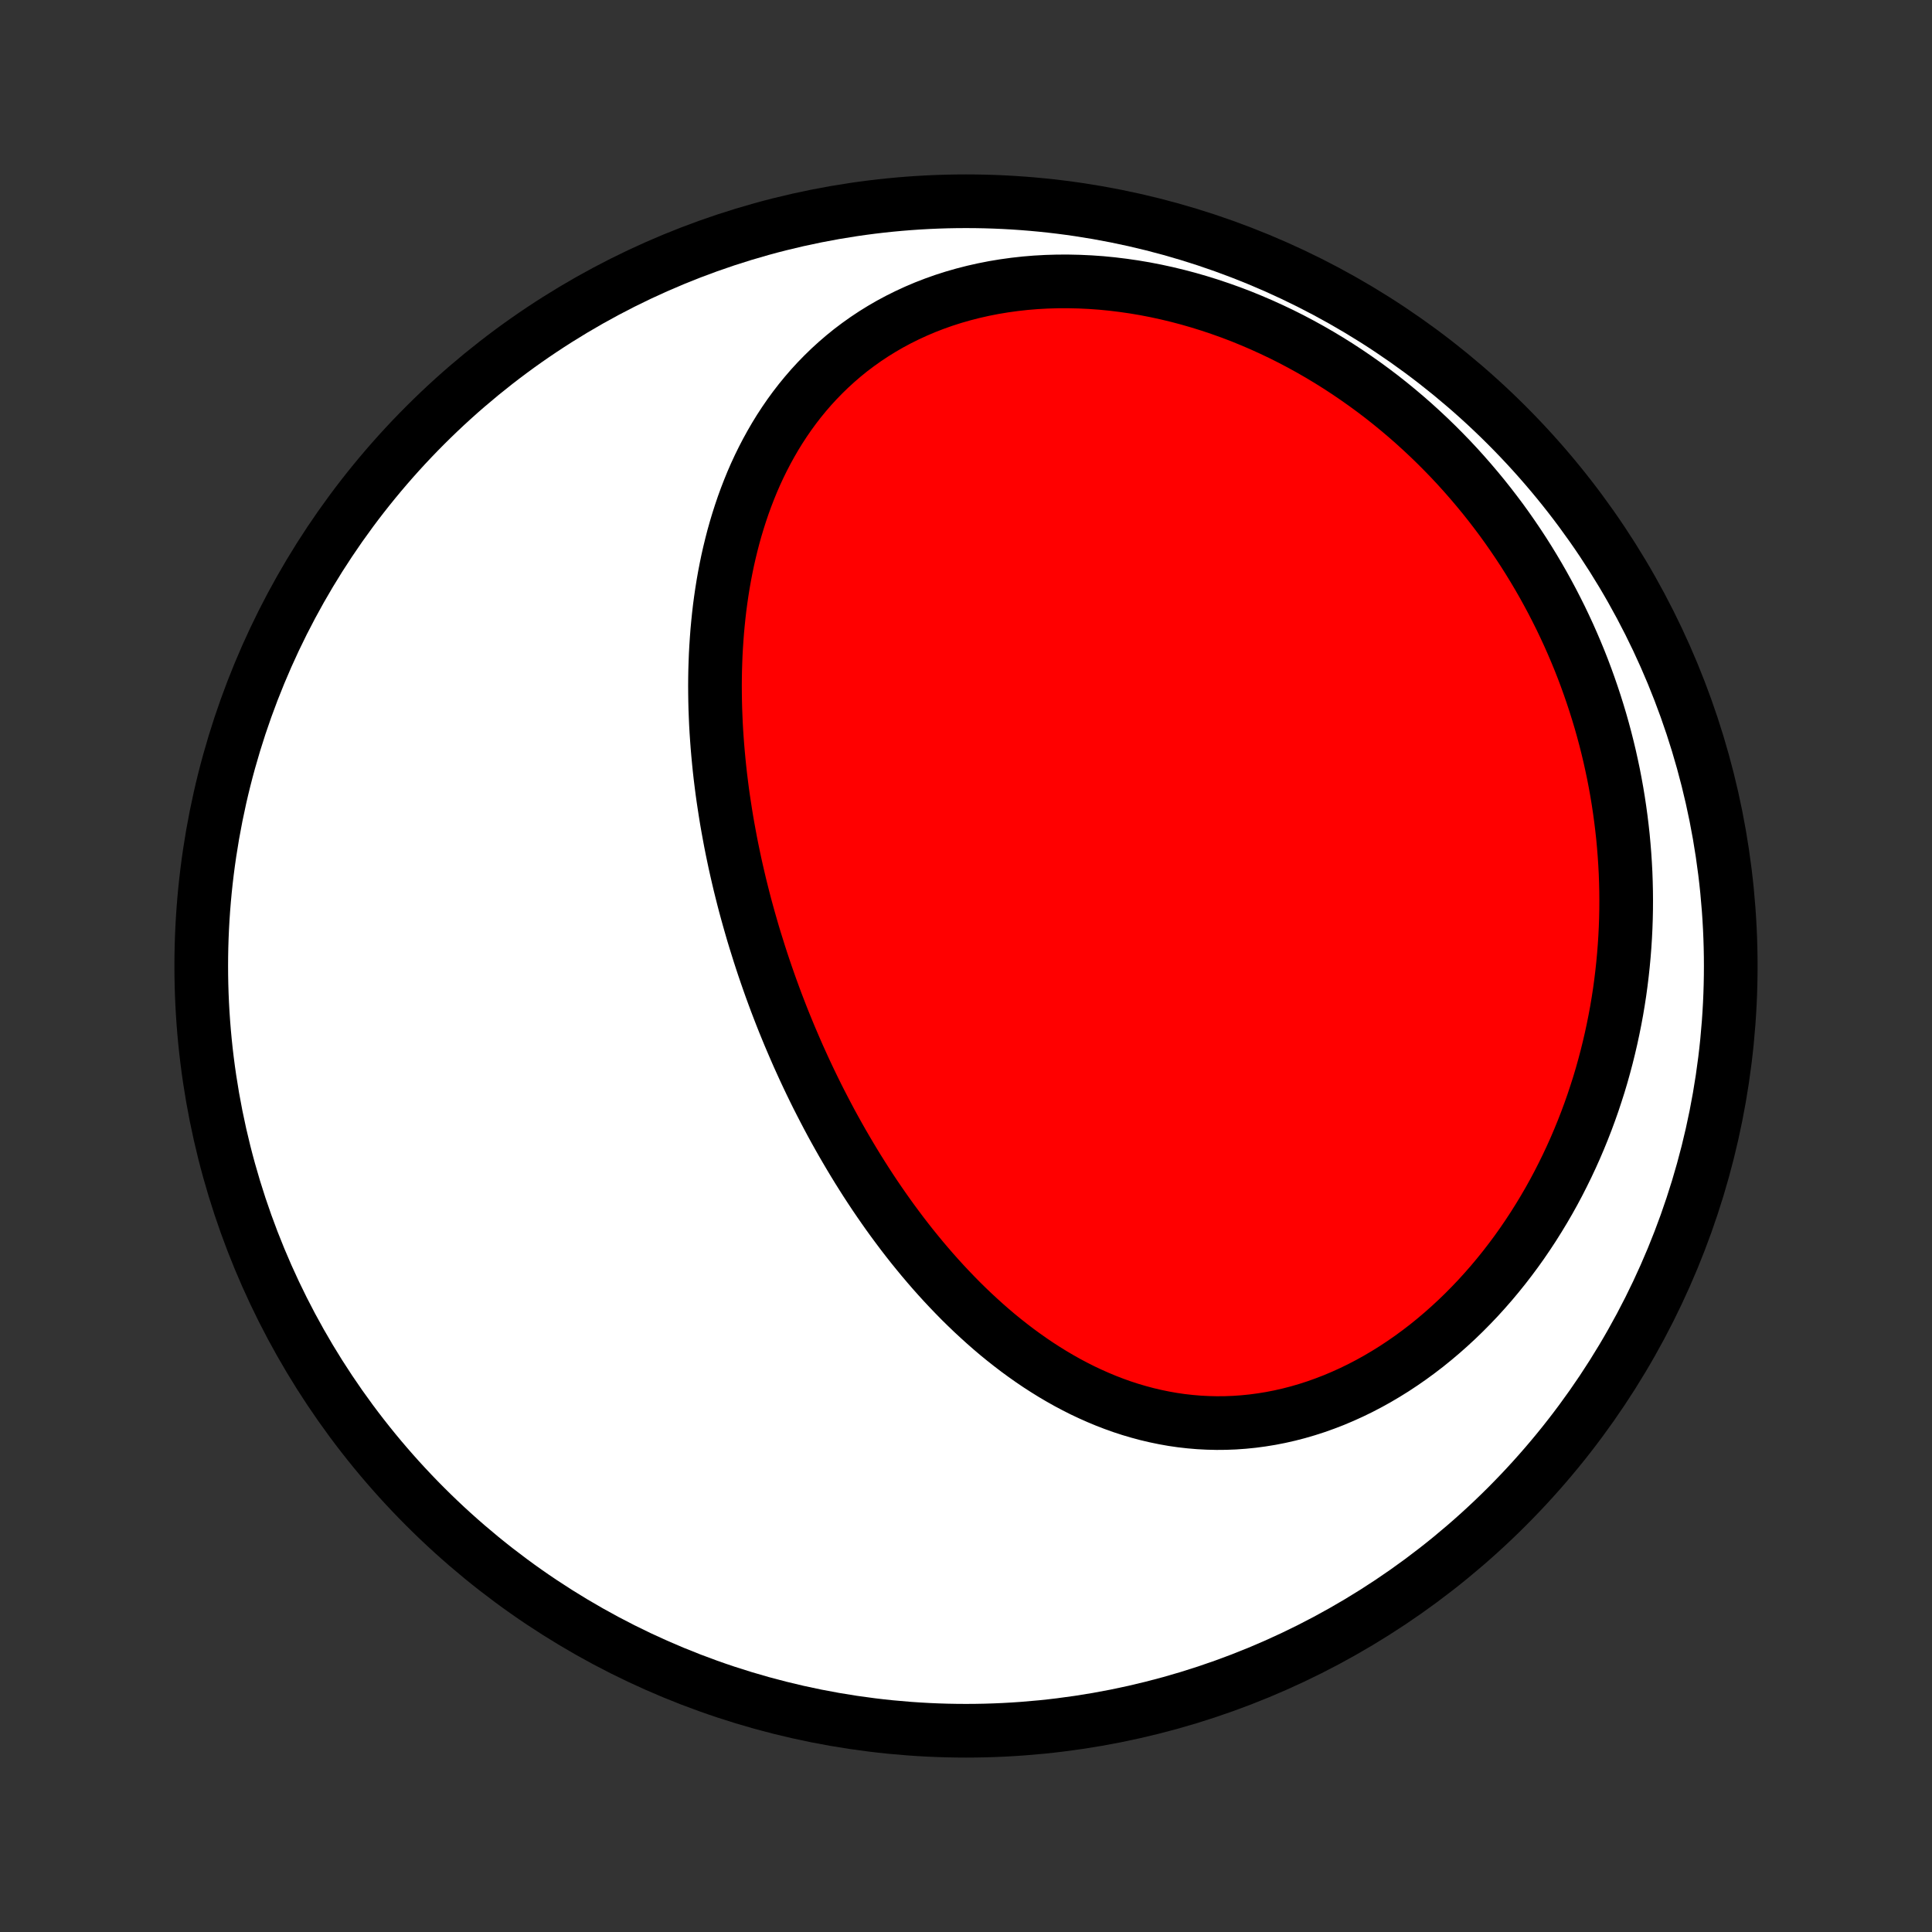 <?xml version="1.0" encoding="utf-8" standalone="no"?>
<!DOCTYPE svg PUBLIC "-//W3C//DTD SVG 1.1//EN"
  "http://www.w3.org/Graphics/SVG/1.1/DTD/svg11.dtd">
<!-- Created with matplotlib (http://matplotlib.org/) -->
<svg height="72pt" version="1.1" viewBox="0 0 72 72" width="72pt" xmlns="http://www.w3.org/2000/svg" xmlns:xlink="http://www.w3.org/1999/xlink">
 <rect x="0" y="0" width="72" height="72" fill="#333333" stroke="none"/>
 <defs>
  <style type="text/css">
*{stroke-linecap:butt;stroke-linejoin:round;}
  </style>
 </defs>
 <g id="figure_1">
  <g id="patch_1">
   <path d="
M0 72
L72 72
L72 0
L0 0
z
" style="fill:none;"/>
  </g>
  <g id="axes_1">
   <g id="PatchCollection_1">
    <defs>
     <path d="
M36 -7.5
C43.558 -7.5 50.808 -10.503 56.153 -15.848
C61.497 -21.192 64.5 -28.442 64.5 -36
C64.5 -43.558 61.497 -50.808 56.153 -56.153
C50.808 -61.497 43.558 -64.5 36 -64.5
C28.442 -64.5 21.192 -61.497 15.848 -56.153
C10.503 -50.808 7.5 -43.558 7.5 -36
C7.5 -28.442 10.503 -21.192 15.848 -15.848
C21.192 -10.503 28.442 -7.5 36 -7.5
z
" id="C0_0_a811fe30f3"/>
     <path d="
M28.302 -36.447
L28.385 -36.191
L28.47 -35.935
L28.557 -35.68
L28.646 -35.425
L28.736 -35.171
L28.829 -34.917
L28.923 -34.663
L29.02 -34.41
L29.118 -34.157
L29.218 -33.905
L29.321 -33.653
L29.425 -33.401
L29.532 -33.15
L29.64 -32.899
L29.75 -32.648
L29.863 -32.398
L29.977 -32.148
L30.094 -31.898
L30.213 -31.648
L30.334 -31.399
L30.457 -31.15
L30.583 -30.902
L30.711 -30.654
L30.841 -30.406
L30.973 -30.158
L31.108 -29.911
L31.246 -29.664
L31.385 -29.418
L31.528 -29.172
L31.673 -28.926
L31.82 -28.681
L31.97 -28.436
L32.123 -28.192
L32.278 -27.948
L32.436 -27.706
L32.597 -27.463
L32.761 -27.222
L32.928 -26.981
L33.097 -26.741
L33.27 -26.502
L33.446 -26.264
L33.624 -26.027
L33.806 -25.791
L33.991 -25.556
L34.18 -25.323
L34.371 -25.091
L34.566 -24.861
L34.764 -24.632
L34.966 -24.405
L35.171 -24.18
L35.38 -23.957
L35.592 -23.736
L35.807 -23.517
L36.027 -23.301
L36.25 -23.087
L36.477 -22.877
L36.707 -22.669
L36.941 -22.464
L37.179 -22.262
L37.421 -22.065
L37.667 -21.871
L37.917 -21.68
L38.17 -21.495
L38.428 -21.313
L38.689 -21.136
L38.954 -20.965
L39.223 -20.798
L39.496 -20.637
L39.773 -20.481
L40.054 -20.332
L40.338 -20.188
L40.627 -20.052
L40.919 -19.922
L41.214 -19.799
L41.514 -19.683
L41.816 -19.575
L42.123 -19.475
L42.432 -19.384
L42.745 -19.3
L43.06 -19.226
L43.379 -19.16
L43.7 -19.103
L44.024 -19.056
L44.351 -19.019
L44.679 -18.991
L45.01 -18.974
L45.342 -18.966
L45.676 -18.969
L46.011 -18.982
L46.348 -19.006
L46.685 -19.04
L47.022 -19.085
L47.36 -19.14
L47.698 -19.206
L48.036 -19.283
L48.373 -19.37
L48.709 -19.468
L49.044 -19.576
L49.377 -19.695
L49.709 -19.823
L50.038 -19.962
L50.365 -20.11
L50.69 -20.268
L51.012 -20.436
L51.33 -20.612
L51.645 -20.798
L51.957 -20.992
L52.264 -21.195
L52.568 -21.406
L52.867 -21.625
L53.162 -21.851
L53.451 -22.085
L53.736 -22.326
L54.016 -22.574
L54.291 -22.828
L54.56 -23.088
L54.824 -23.355
L55.083 -23.627
L55.335 -23.905
L55.582 -24.187
L55.823 -24.475
L56.058 -24.767
L56.287 -25.064
L56.51 -25.364
L56.727 -25.669
L56.937 -25.977
L57.142 -26.289
L57.34 -26.604
L57.533 -26.922
L57.719 -27.242
L57.899 -27.565
L58.073 -27.891
L58.24 -28.219
L58.402 -28.549
L58.557 -28.88
L58.707 -29.214
L58.85 -29.549
L58.987 -29.885
L59.119 -30.223
L59.244 -30.561
L59.364 -30.901
L59.477 -31.242
L59.586 -31.583
L59.688 -31.925
L59.784 -32.268
L59.875 -32.611
L59.96 -32.955
L60.04 -33.299
L60.114 -33.643
L60.183 -33.987
L60.247 -34.331
L60.305 -34.676
L60.358 -35.02
L60.405 -35.364
L60.447 -35.708
L60.484 -36.052
L60.516 -36.395
L60.543 -36.739
L60.565 -37.081
L60.582 -37.424
L60.594 -37.766
L60.601 -38.108
L60.603 -38.449
L60.6 -38.789
L60.592 -39.129
L60.58 -39.469
L60.562 -39.808
L60.54 -40.146
L60.513 -40.483
L60.482 -40.82
L60.445 -41.157
L60.404 -41.492
L60.358 -41.827
L60.308 -42.161
L60.253 -42.495
L60.193 -42.827
L60.129 -43.159
L60.059 -43.49
L59.986 -43.82
L59.907 -44.15
L59.824 -44.478
L59.736 -44.806
L59.644 -45.132
L59.546 -45.458
L59.444 -45.783
L59.337 -46.107
L59.226 -46.429
L59.11 -46.751
L58.989 -47.072
L58.863 -47.392
L58.732 -47.71
L58.596 -48.028
L58.456 -48.344
L58.31 -48.659
L58.16 -48.973
L58.004 -49.285
L57.844 -49.596
L57.678 -49.906
L57.508 -50.214
L57.332 -50.521
L57.151 -50.826
L56.965 -51.13
L56.774 -51.432
L56.577 -51.732
L56.375 -52.03
L56.168 -52.327
L55.956 -52.621
L55.737 -52.913
L55.514 -53.203
L55.285 -53.491
L55.05 -53.776
L54.81 -54.059
L54.565 -54.339
L54.314 -54.617
L54.057 -54.892
L53.794 -55.163
L53.526 -55.432
L53.253 -55.697
L52.973 -55.959
L52.688 -56.218
L52.398 -56.472
L52.101 -56.723
L51.799 -56.97
L51.492 -57.213
L51.178 -57.451
L50.86 -57.684
L50.535 -57.913
L50.206 -58.137
L49.871 -58.356
L49.531 -58.569
L49.185 -58.777
L48.835 -58.979
L48.479 -59.175
L48.119 -59.365
L47.754 -59.548
L47.384 -59.724
L47.01 -59.894
L46.632 -60.056
L46.25 -60.212
L45.864 -60.359
L45.474 -60.498
L45.081 -60.63
L44.685 -60.753
L44.287 -60.868
L43.885 -60.974
L43.482 -61.071
L43.077 -61.159
L42.67 -61.238
L42.262 -61.307
L41.853 -61.366
L41.444 -61.416
L41.035 -61.456
L40.626 -61.485
L40.218 -61.504
L39.811 -61.513
L39.405 -61.512
L39.002 -61.5
L38.602 -61.478
L38.204 -61.445
L37.809 -61.401
L37.419 -61.347
L37.032 -61.283
L36.651 -61.208
L36.274 -61.123
L35.903 -61.028
L35.537 -60.923
L35.177 -60.808
L34.824 -60.683
L34.478 -60.549
L34.139 -60.405
L33.807 -60.252
L33.483 -60.091
L33.166 -59.921
L32.857 -59.742
L32.557 -59.556
L32.265 -59.362
L31.981 -59.16
L31.705 -58.952
L31.438 -58.736
L31.18 -58.514
L30.93 -58.286
L30.689 -58.052
L30.456 -57.813
L30.231 -57.568
L30.015 -57.318
L29.807 -57.064
L29.608 -56.806
L29.416 -56.543
L29.233 -56.277
L29.057 -56.007
L28.889 -55.734
L28.729 -55.458
L28.576 -55.18
L28.43 -54.899
L28.291 -54.616
L28.159 -54.331
L28.034 -54.044
L27.916 -53.755
L27.804 -53.465
L27.698 -53.174
L27.599 -52.882
L27.505 -52.589
L27.417 -52.296
L27.334 -52.001
L27.258 -51.707
L27.186 -51.412
L27.119 -51.117
L27.058 -50.822
L27.001 -50.526
L26.949 -50.231
L26.902 -49.937
L26.859 -49.642
L26.82 -49.348
L26.786 -49.054
L26.756 -48.761
L26.729 -48.469
L26.707 -48.177
L26.688 -47.886
L26.672 -47.595
L26.661 -47.306
L26.652 -47.017
L26.647 -46.729
L26.645 -46.442
L26.647 -46.155
L26.651 -45.87
L26.658 -45.586
L26.669 -45.302
L26.681 -45.02
L26.697 -44.738
L26.716 -44.458
L26.737 -44.178
L26.761 -43.899
L26.787 -43.622
L26.815 -43.345
L26.846 -43.069
L26.88 -42.794
L26.915 -42.52
L26.953 -42.248
L26.994 -41.976
L27.036 -41.705
L27.08 -41.434
L27.127 -41.165
L27.176 -40.897
L27.226 -40.629
L27.279 -40.362
L27.334 -40.096
L27.39 -39.831
L27.449 -39.567
L27.51 -39.303
L27.572 -39.04
L27.637 -38.778
L27.703 -38.516
L27.771 -38.255
L27.842 -37.995
L27.914 -37.736
L27.988 -37.477
L28.063 -37.218
L28.141 -36.961
z
" id="C0_1_ecbb5eca00"/>
    </defs>
    <g clip-path="url(#p1bffca34e9)">
     <use style="fill:#ffffff;stroke:#000000;stroke-width:2.0;" x="0.0" xlink:href="#C0_0_a811fe30f3" y="72.0"/>
    </g>
    <g clip-path="url(#p1bffca34e9)">
     <use style="fill:#ff0000;stroke:#000000;stroke-width:2.0;" x="0.0" xlink:href="#C0_1_ecbb5eca00" y="72.0"/>
    </g>
   </g>
  </g>
 </g>
 <defs>
  <clipPath id="p1bffca34e9">
   <rect height="72.0" width="72.0" x="0.0" y="0.0"/>
  </clipPath>
 </defs>
</svg>
